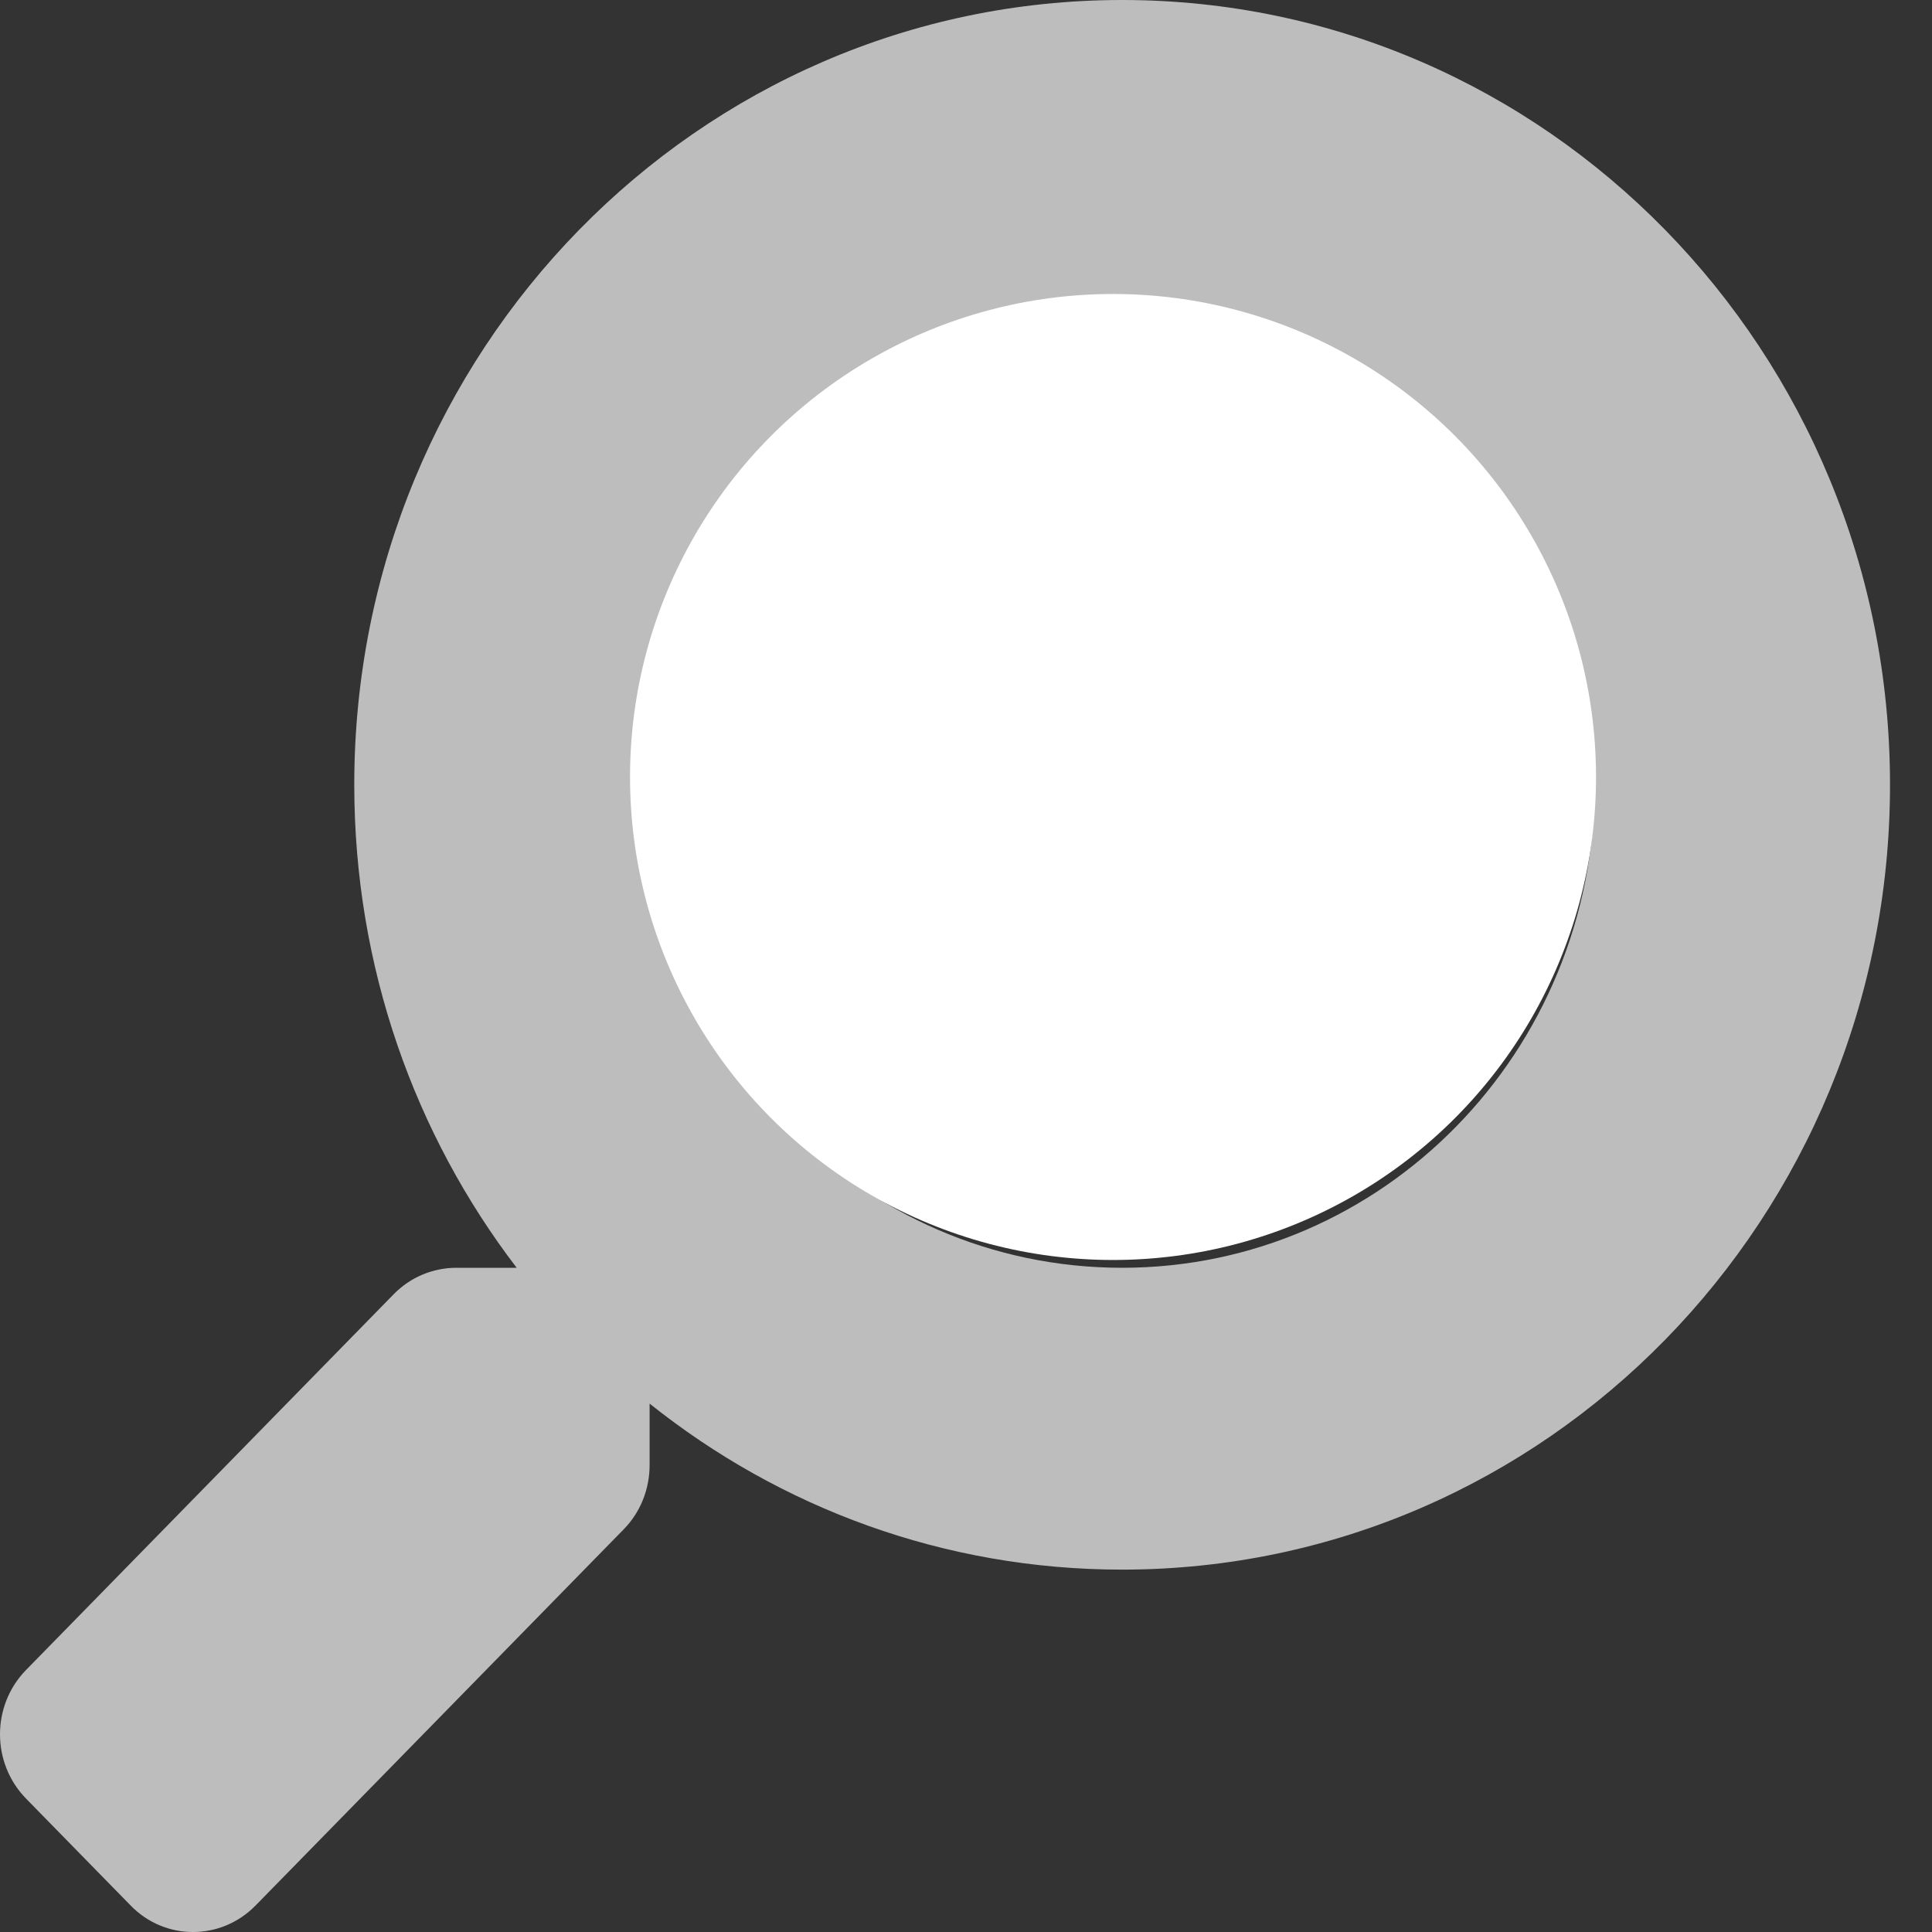 <svg width="30" height="30" viewBox="0 0 30 30" fill="none" xmlns="http://www.w3.org/2000/svg">
<rect x="0" y="0" width="30" height="30" fill="#333333" stroke="none"/>
<path d="M0.399 25.937L6.114 20.096C6.372 19.832 6.722 19.686 7.089 19.686H8.023C6.441 17.617 5.501 15.016 5.501 12.186C5.501 5.455 10.838 0 17.424 0C24.011 0 29.348 5.455 29.348 12.186C29.348 18.918 24.011 24.373 17.424 24.373C14.656 24.373 12.111 23.412 10.087 21.795V22.75C10.087 23.125 9.944 23.482 9.686 23.746L3.97 29.587C3.432 30.138 2.56 30.138 2.027 29.587L0.405 27.929C-0.134 27.378 -0.134 26.488 0.399 25.937ZM17.424 19.686C21.477 19.686 24.762 16.334 24.762 12.186C24.762 8.044 21.483 4.687 17.424 4.687C13.372 4.687 10.087 8.038 10.087 12.186C10.087 16.328 13.366 19.686 17.424 19.686Z" fill="#BDBDBD"/>
<circle cx="17.283" cy="12.065" r="7.5" fill="white"/>
</svg>
